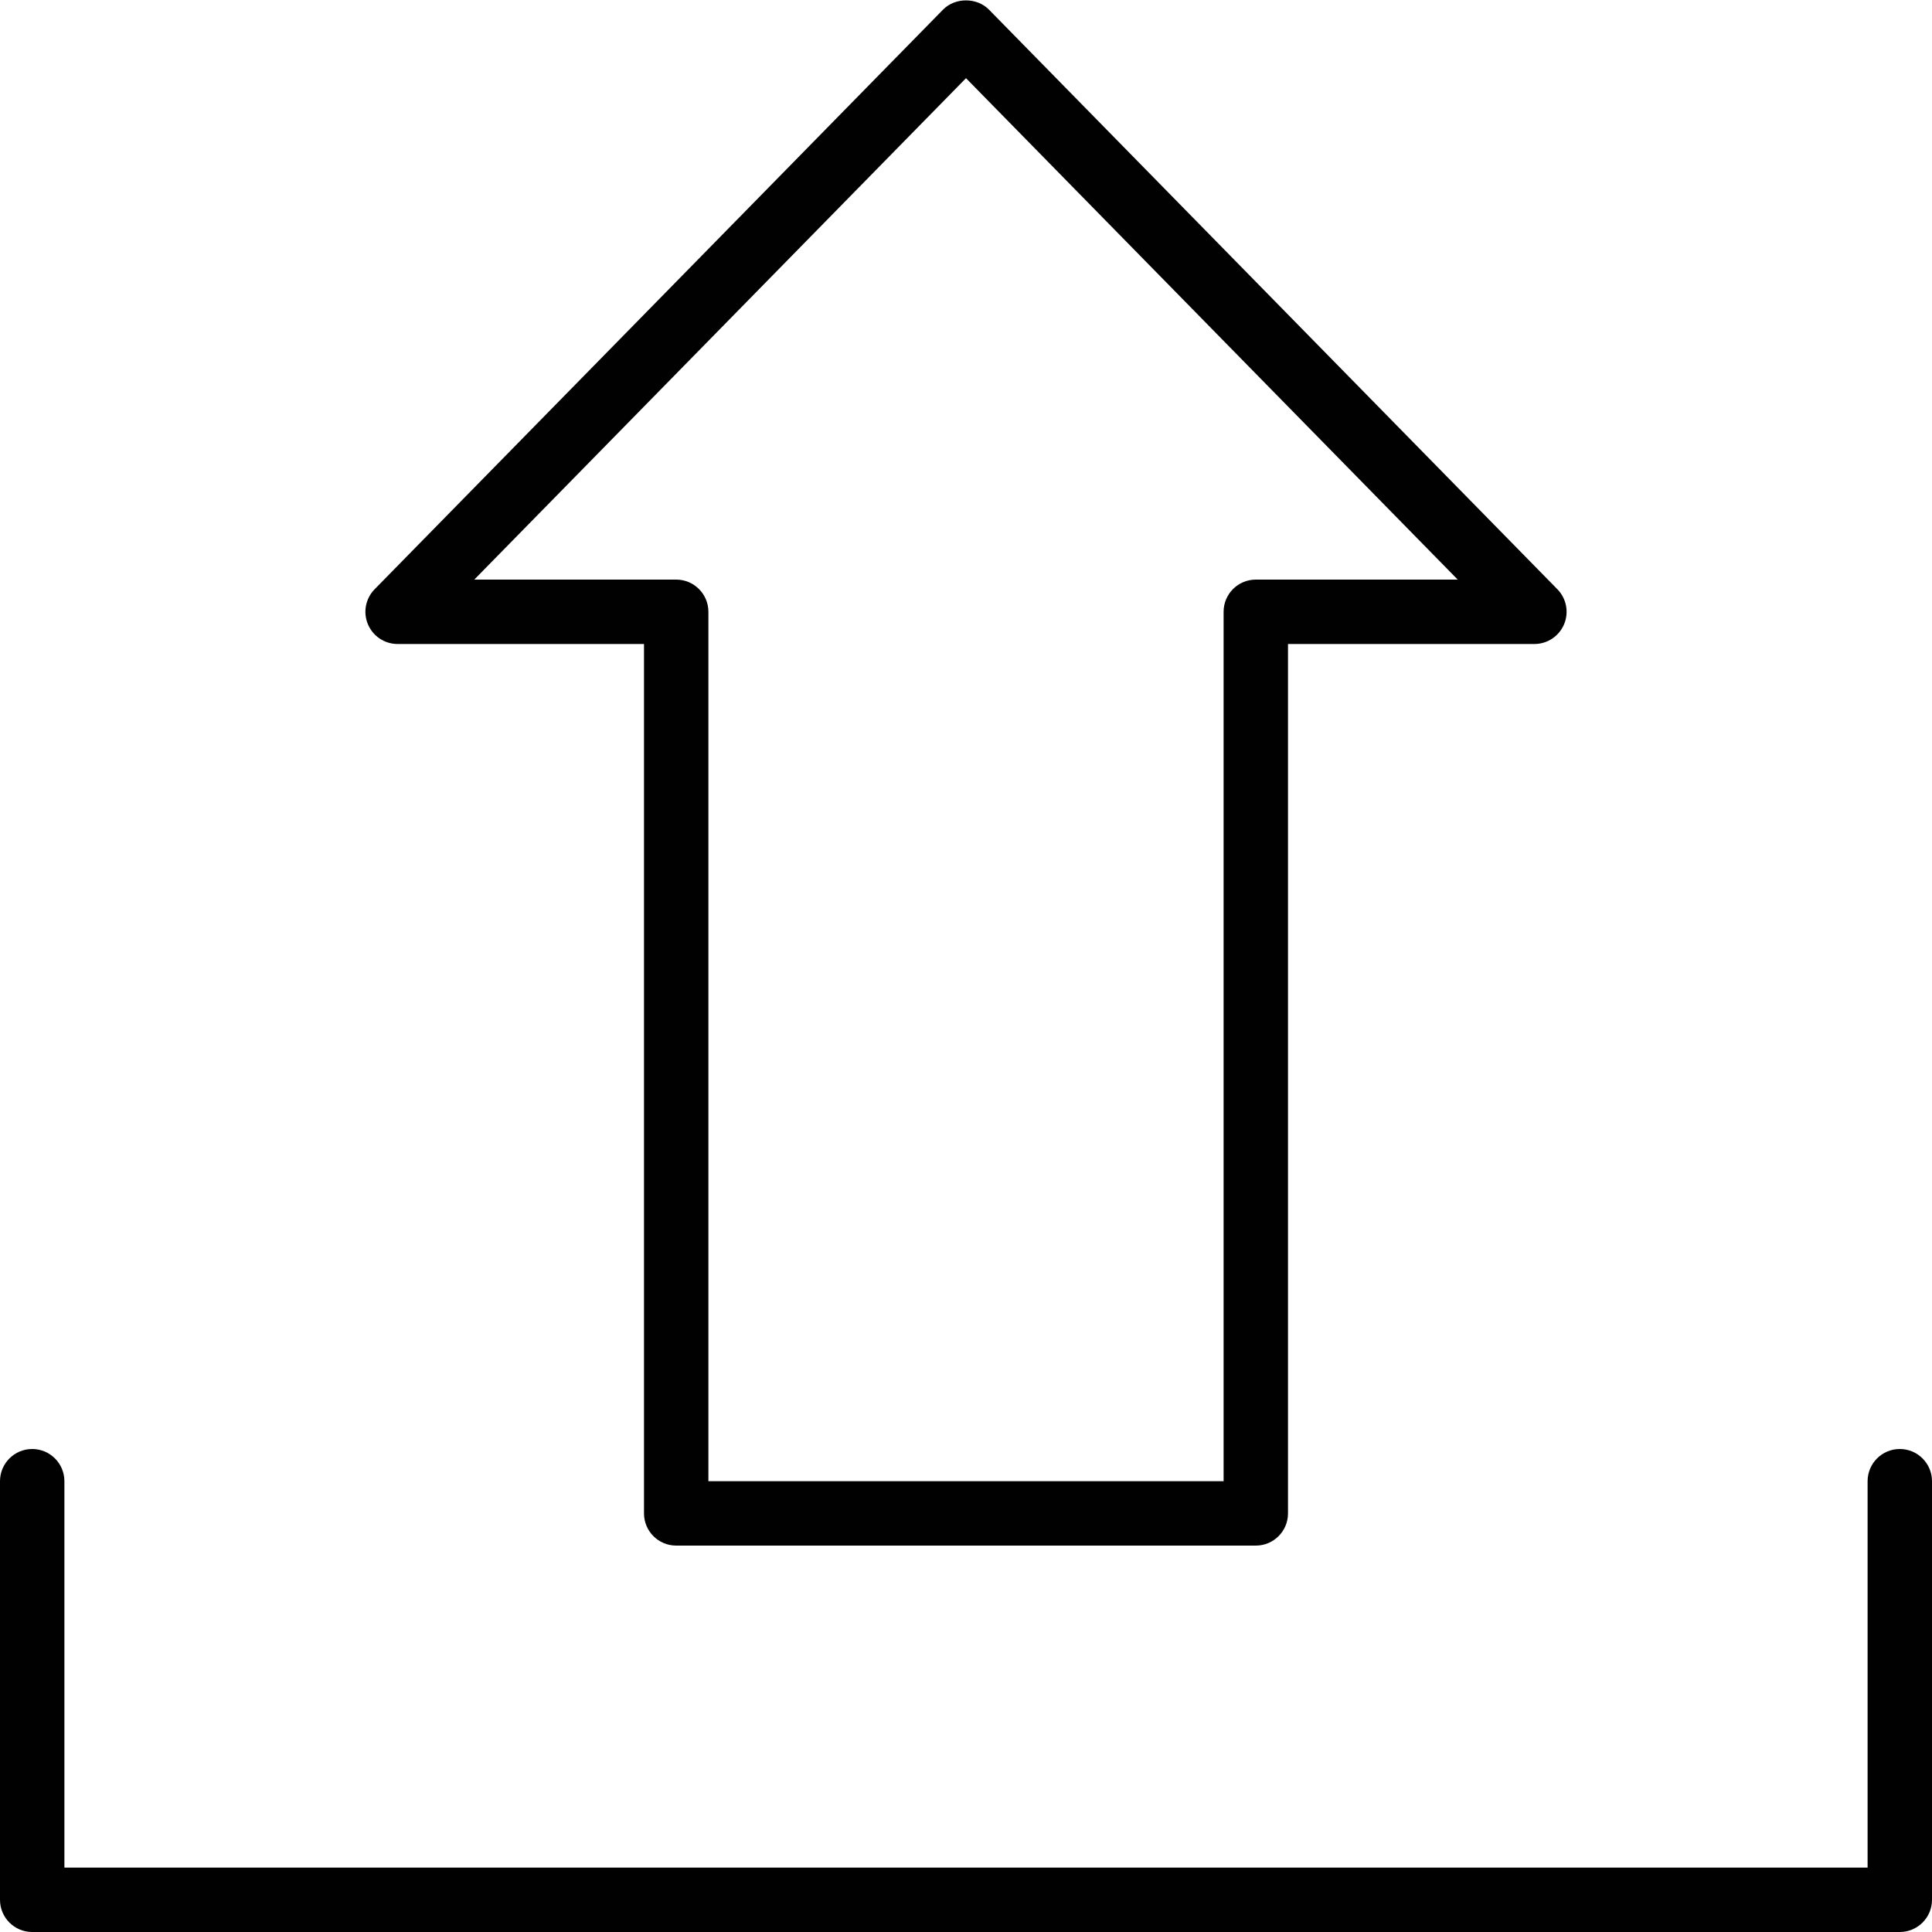 <?xml version="1.0" encoding="utf-8"?>
<!-- Generator: Adobe Illustrator 17.0.0, SVG Export Plug-In . SVG Version: 6.00 Build 0)  -->
<!DOCTYPE svg PUBLIC "-//W3C//DTD SVG 1.1//EN" "http://www.w3.org/Graphics/SVG/1.1/DTD/svg11.dtd">
<svg version="1.1" id="Layer_1" xmlns="http://www.w3.org/2000/svg" xmlns:xlink="http://www.w3.org/1999/xlink" x="0px" y="0px"
	 width="60px" height="60px" viewBox="0 0 60 60" enable-background="new 0 0 60 60" xml:space="preserve">
<g>
	<path fill="#010101" d="M21,48h18c0.552,0,1-0.448,1-1V20h7.652c0.403,0,0.766-0.242,0.922-0.613
		c0.156-0.371,0.074-0.8-0.208-1.087l-17.652-18c-0.376-0.384-1.052-0.384-1.428,0l-17.652,18c-0.282,0.288-0.364,0.716-0.208,1.087
		C11.581,19.758,11.945,20,12.348,20H20v27C20,47.552,20.448,48,21,48z M14.729,18L30,2.428L45.271,18H39c-0.552,0-1,0.448-1,1v27
		H22V19c0-0.552-0.448-1-1-1H14.729z"/>
	<path fill="#010101" d="M59,45c-0.552,0-1,0.448-1,1v12H2V46c0-0.552-0.448-1-1-1s-1,0.448-1,1v13c0,0.552,0.448,1,1,1h58
		c0.552,0,1-0.448,1-1V46C60,45.448,59.552,45,59,45z"/>
</g>
</svg>
